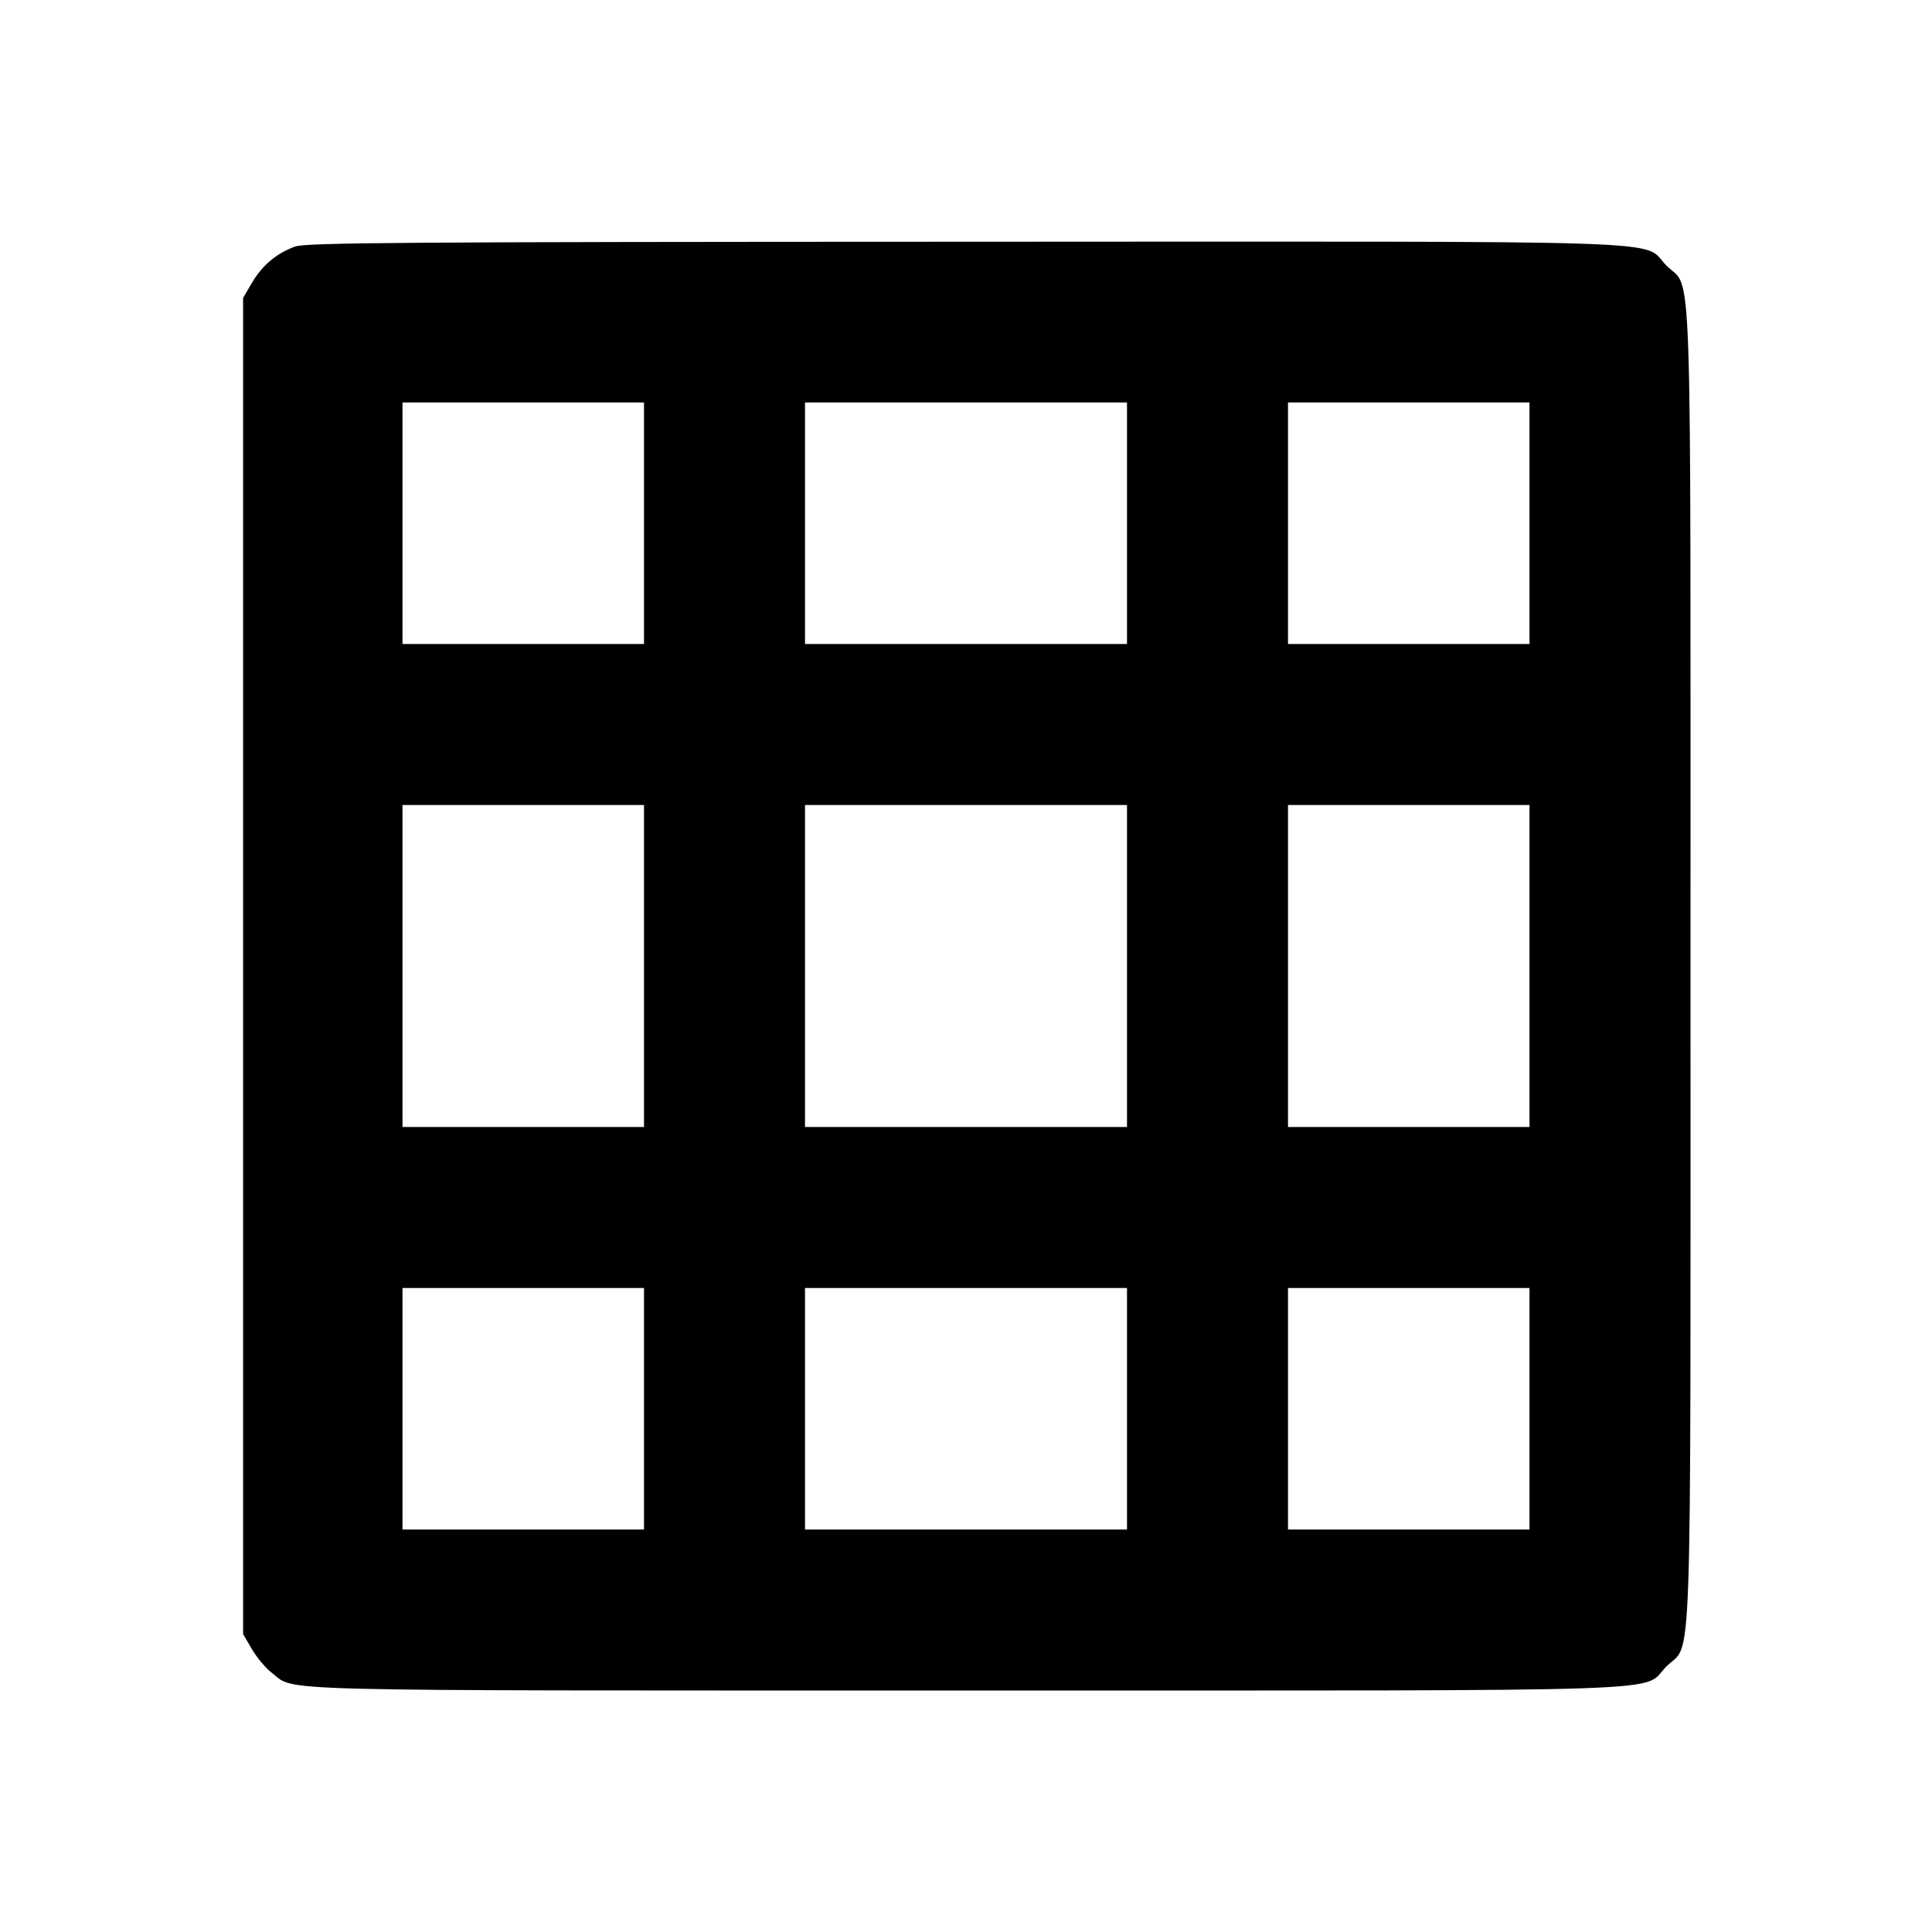 <svg viewBox="0 0 24 24" xmlns="http://www.w3.org/2000/svg"><path d="M3.664 3.063 C 3.436 3.146,3.257 3.297,3.131 3.511 L 3.020 3.700 3.020 12.000 L 3.020 20.300 3.131 20.489 C 3.192 20.592,3.301 20.723,3.374 20.778 C 3.684 21.015,3.106 21.000,11.998 21.000 C 21.144 21.000,20.376 21.026,20.701 20.701 C 21.026 20.376,21.000 21.144,21.000 12.000 C 21.000 2.856,21.026 3.624,20.701 3.299 C 20.376 2.973,21.147 3.000,11.983 3.003 C 5.003 3.005,3.797 3.014,3.664 3.063 M8.000 6.500 L 8.000 8.000 6.500 8.000 L 5.000 8.000 5.000 6.500 L 5.000 5.000 6.500 5.000 L 8.000 5.000 8.000 6.500 M14.000 6.500 L 14.000 8.000 12.000 8.000 L 10.000 8.000 10.000 6.500 L 10.000 5.000 12.000 5.000 L 14.000 5.000 14.000 6.500 M19.000 6.500 L 19.000 8.000 17.500 8.000 L 16.000 8.000 16.000 6.500 L 16.000 5.000 17.500 5.000 L 19.000 5.000 19.000 6.500 M8.000 12.000 L 8.000 14.000 6.500 14.000 L 5.000 14.000 5.000 12.000 L 5.000 10.000 6.500 10.000 L 8.000 10.000 8.000 12.000 M14.000 12.000 L 14.000 14.000 12.000 14.000 L 10.000 14.000 10.000 12.000 L 10.000 10.000 12.000 10.000 L 14.000 10.000 14.000 12.000 M19.000 12.000 L 19.000 14.000 17.500 14.000 L 16.000 14.000 16.000 12.000 L 16.000 10.000 17.500 10.000 L 19.000 10.000 19.000 12.000 M8.000 17.500 L 8.000 19.000 6.500 19.000 L 5.000 19.000 5.000 17.500 L 5.000 16.000 6.500 16.000 L 8.000 16.000 8.000 17.500 M14.000 17.500 L 14.000 19.000 12.000 19.000 L 10.000 19.000 10.000 17.500 L 10.000 16.000 12.000 16.000 L 14.000 16.000 14.000 17.500 M19.000 17.500 L 19.000 19.000 17.500 19.000 L 16.000 19.000 16.000 17.500 L 16.000 16.000 17.500 16.000 L 19.000 16.000 19.000 17.500 " stroke="none" fill-rule="evenodd" fill="black"></path></svg>
